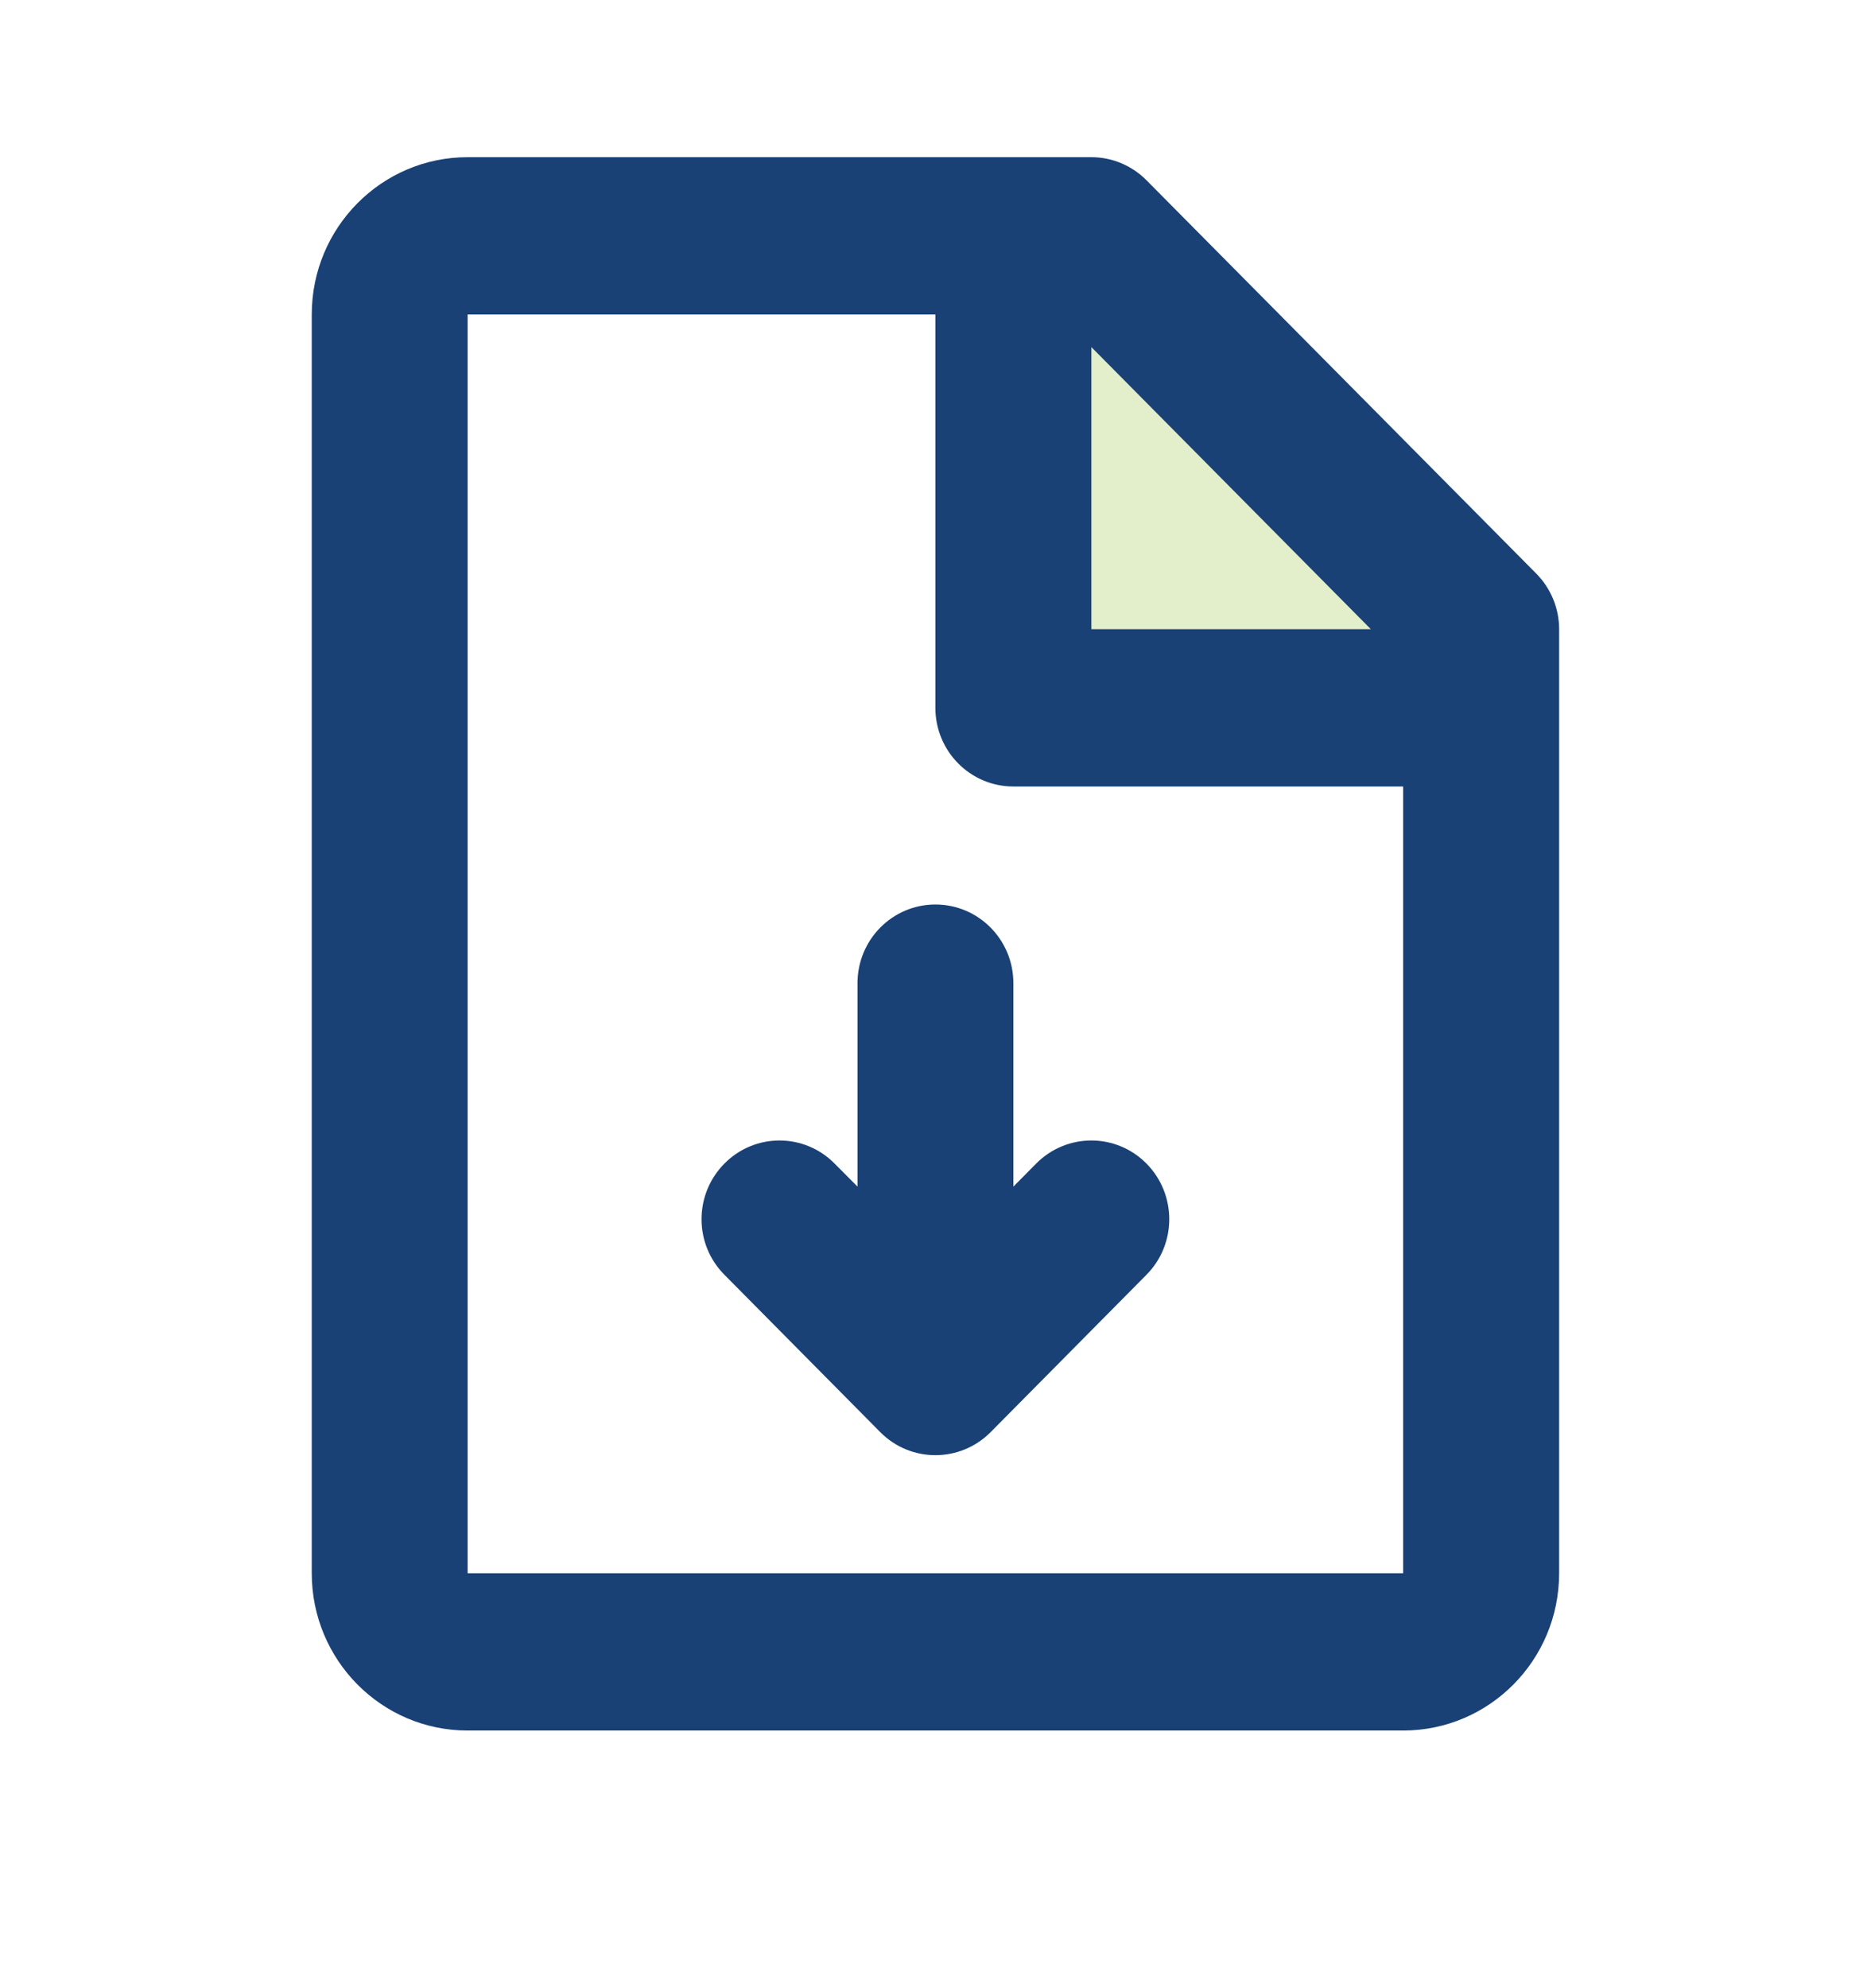 <svg width="16" height="17" viewBox="0 0 16 17" fill="none" xmlns="http://www.w3.org/2000/svg">
  <path d="M9 3.533V2.02L12 5.551H9V3.533Z" fill="#E3EFCB"/>
  <path
    d="M2.666 2.689C2.666 1.946 3.263 1.344 3.999 1.344H9.333C9.509 1.344 9.679 1.415 9.804 1.541L13.137 4.904C13.262 5.03 13.333 5.201 13.333 5.38V13.452C13.333 14.195 12.736 14.797 11.999 14.797H3.999C3.263 14.797 2.666 14.195 2.666 13.452V2.689ZM11.723 5.38L9.333 2.968V5.38H11.723ZM7.999 2.689L3.999 2.689V13.452H11.999V6.725H8.666C8.298 6.725 7.999 6.424 7.999 6.052V2.689ZM7.999 7.734C8.368 7.734 8.666 8.035 8.666 8.407V10.146L8.861 9.949C9.122 9.686 9.544 9.686 9.804 9.949C10.064 10.212 10.064 10.638 9.804 10.9L8.471 12.246C8.21 12.508 7.788 12.508 7.528 12.246L6.195 10.9C5.934 10.638 5.934 10.212 6.195 9.949C6.455 9.686 6.877 9.686 7.137 9.949L7.333 10.146V8.407C7.333 8.035 7.631 7.734 7.999 7.734Z"
    fill="#194175"/>
</svg>
